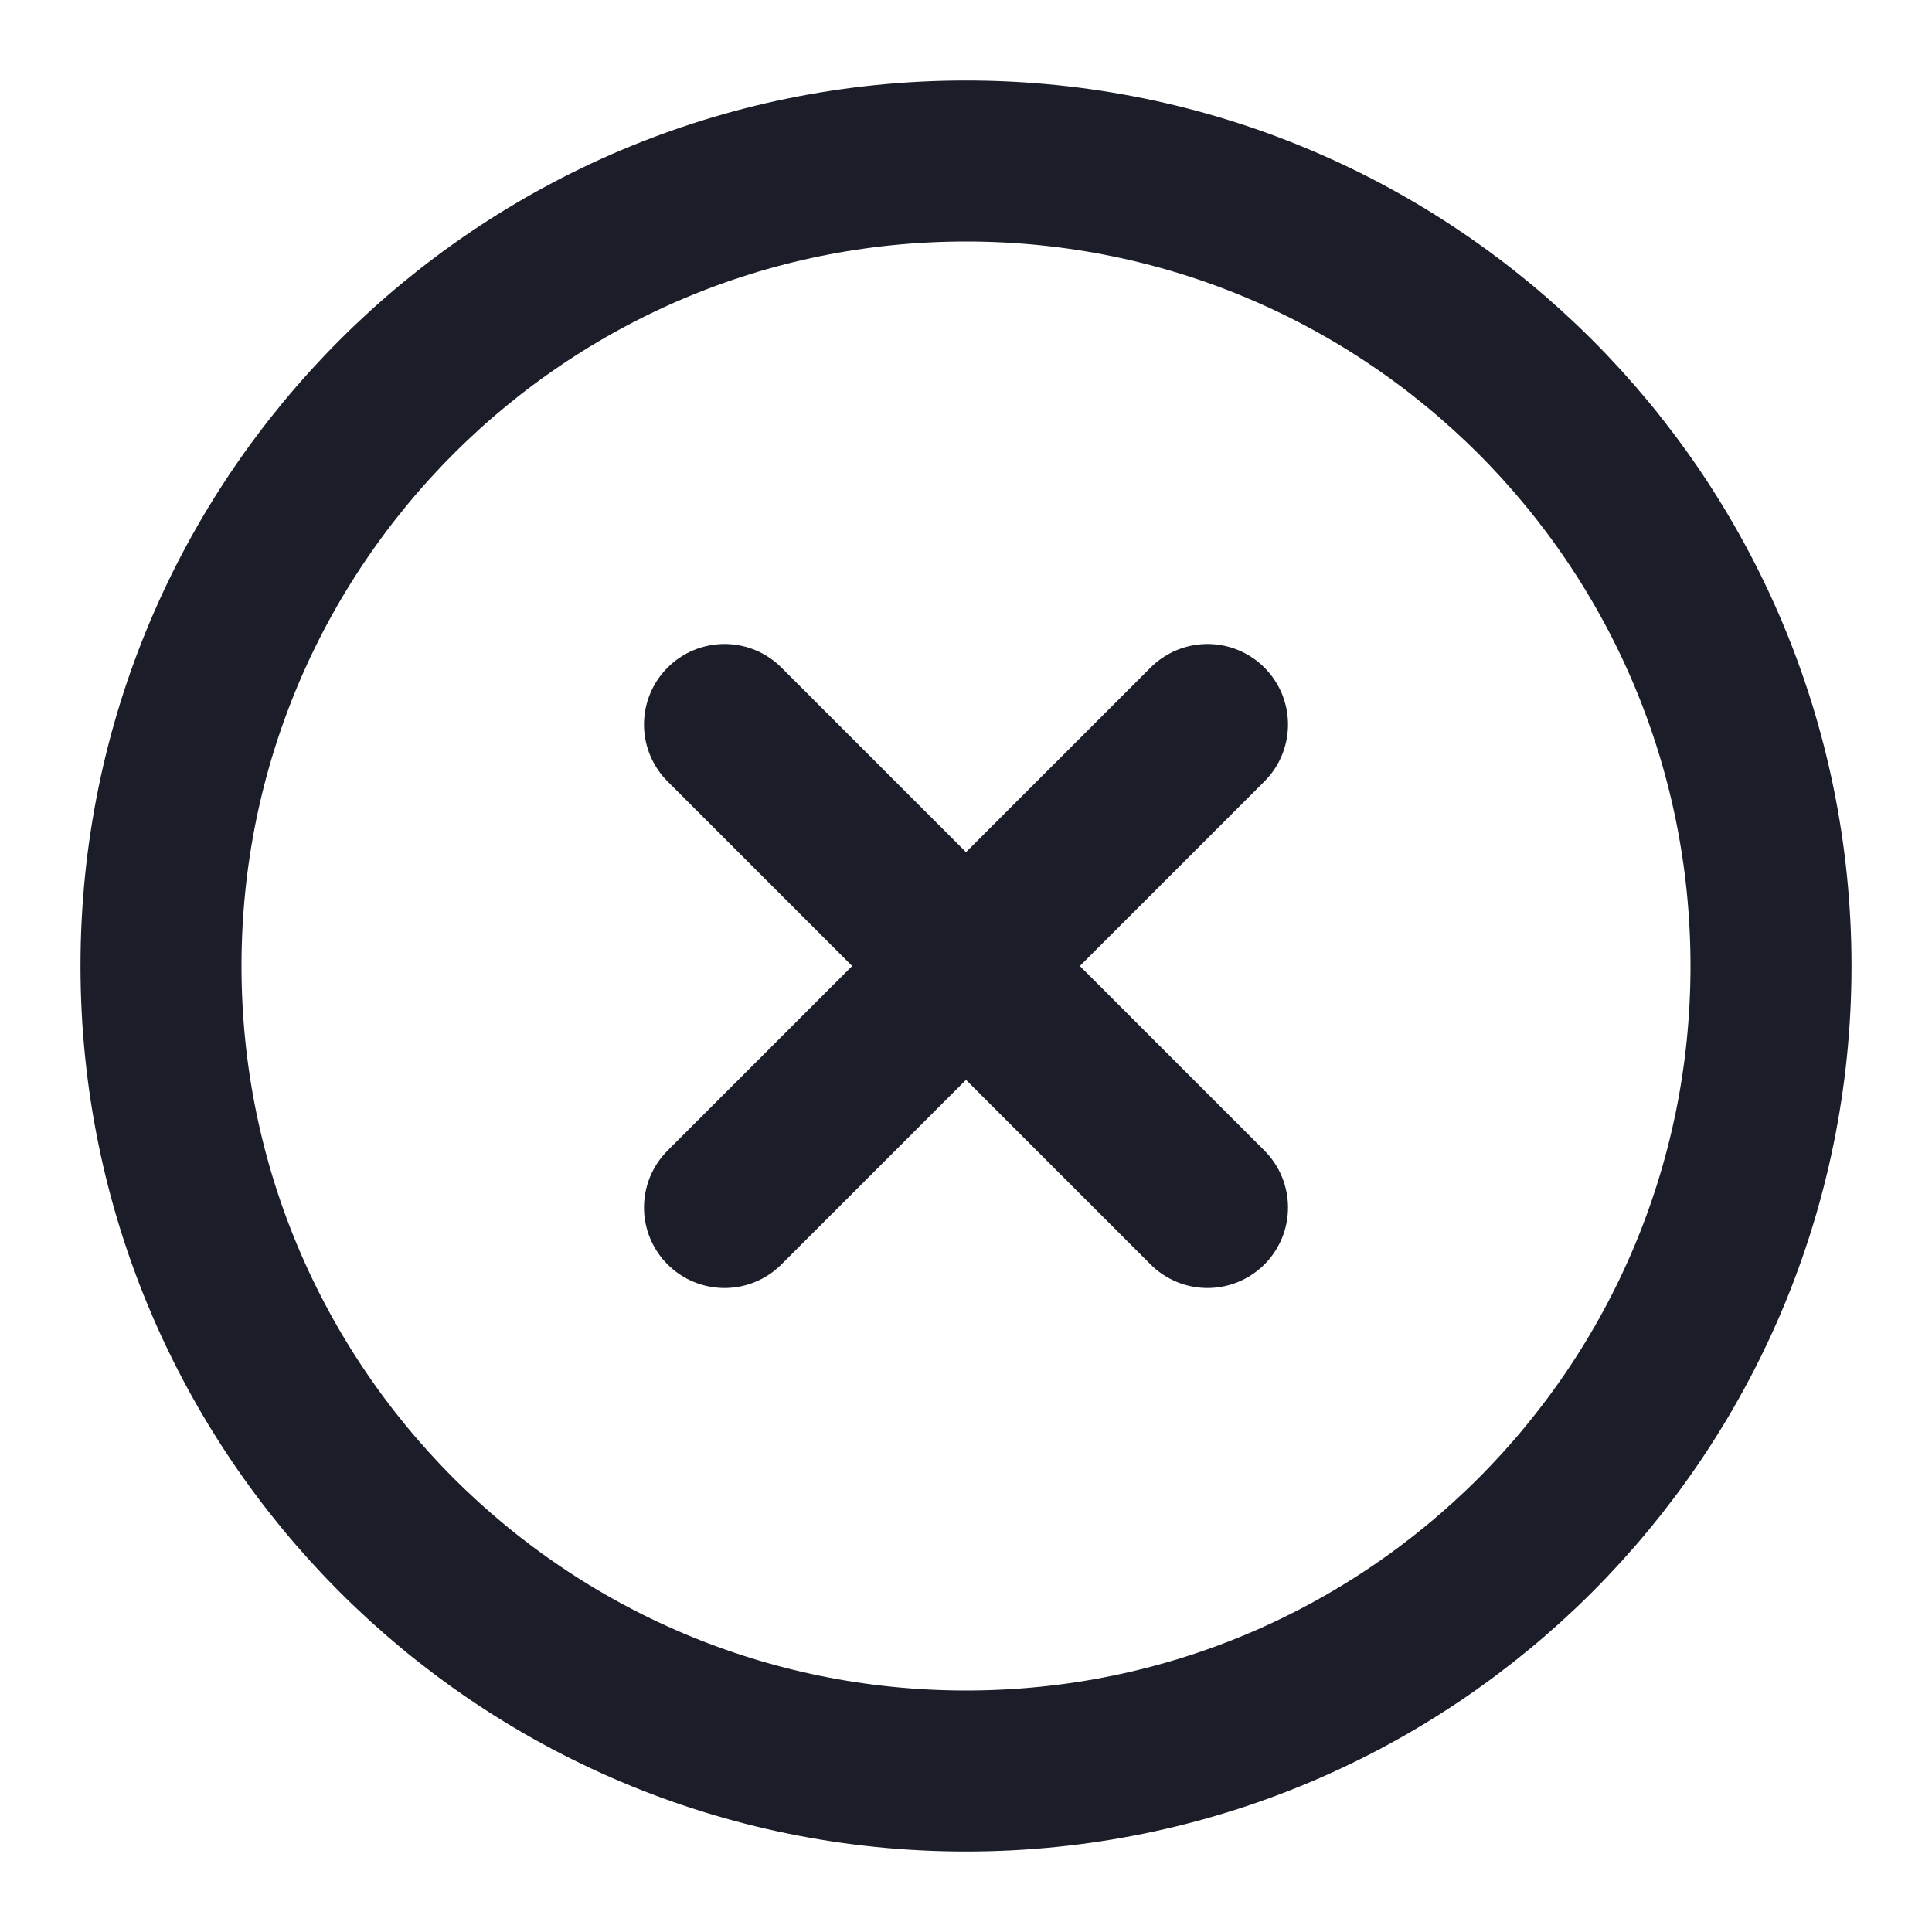 <svg width="24" height="24" viewBox="0 0 24 24" fill="none" xmlns="http://www.w3.org/2000/svg">
<path d="M12 22C17.523 22 22 17.523 22 12C22 6.477 17.523 2 12 2C6.477 2 2 6.477 2 12C2 17.523 6.477 22 12 22Z" stroke="#1B1D28" stroke-width="2" stroke-linecap="round" stroke-linejoin="round"/>
<path d="M15 9L9 15" stroke="#1B1D28" stroke-width="2" stroke-linecap="round" stroke-linejoin="round"/>
<path d="M9 9L15 15" stroke="#1B1D28" stroke-width="2" stroke-linecap="round" stroke-linejoin="round"/>
</svg>
